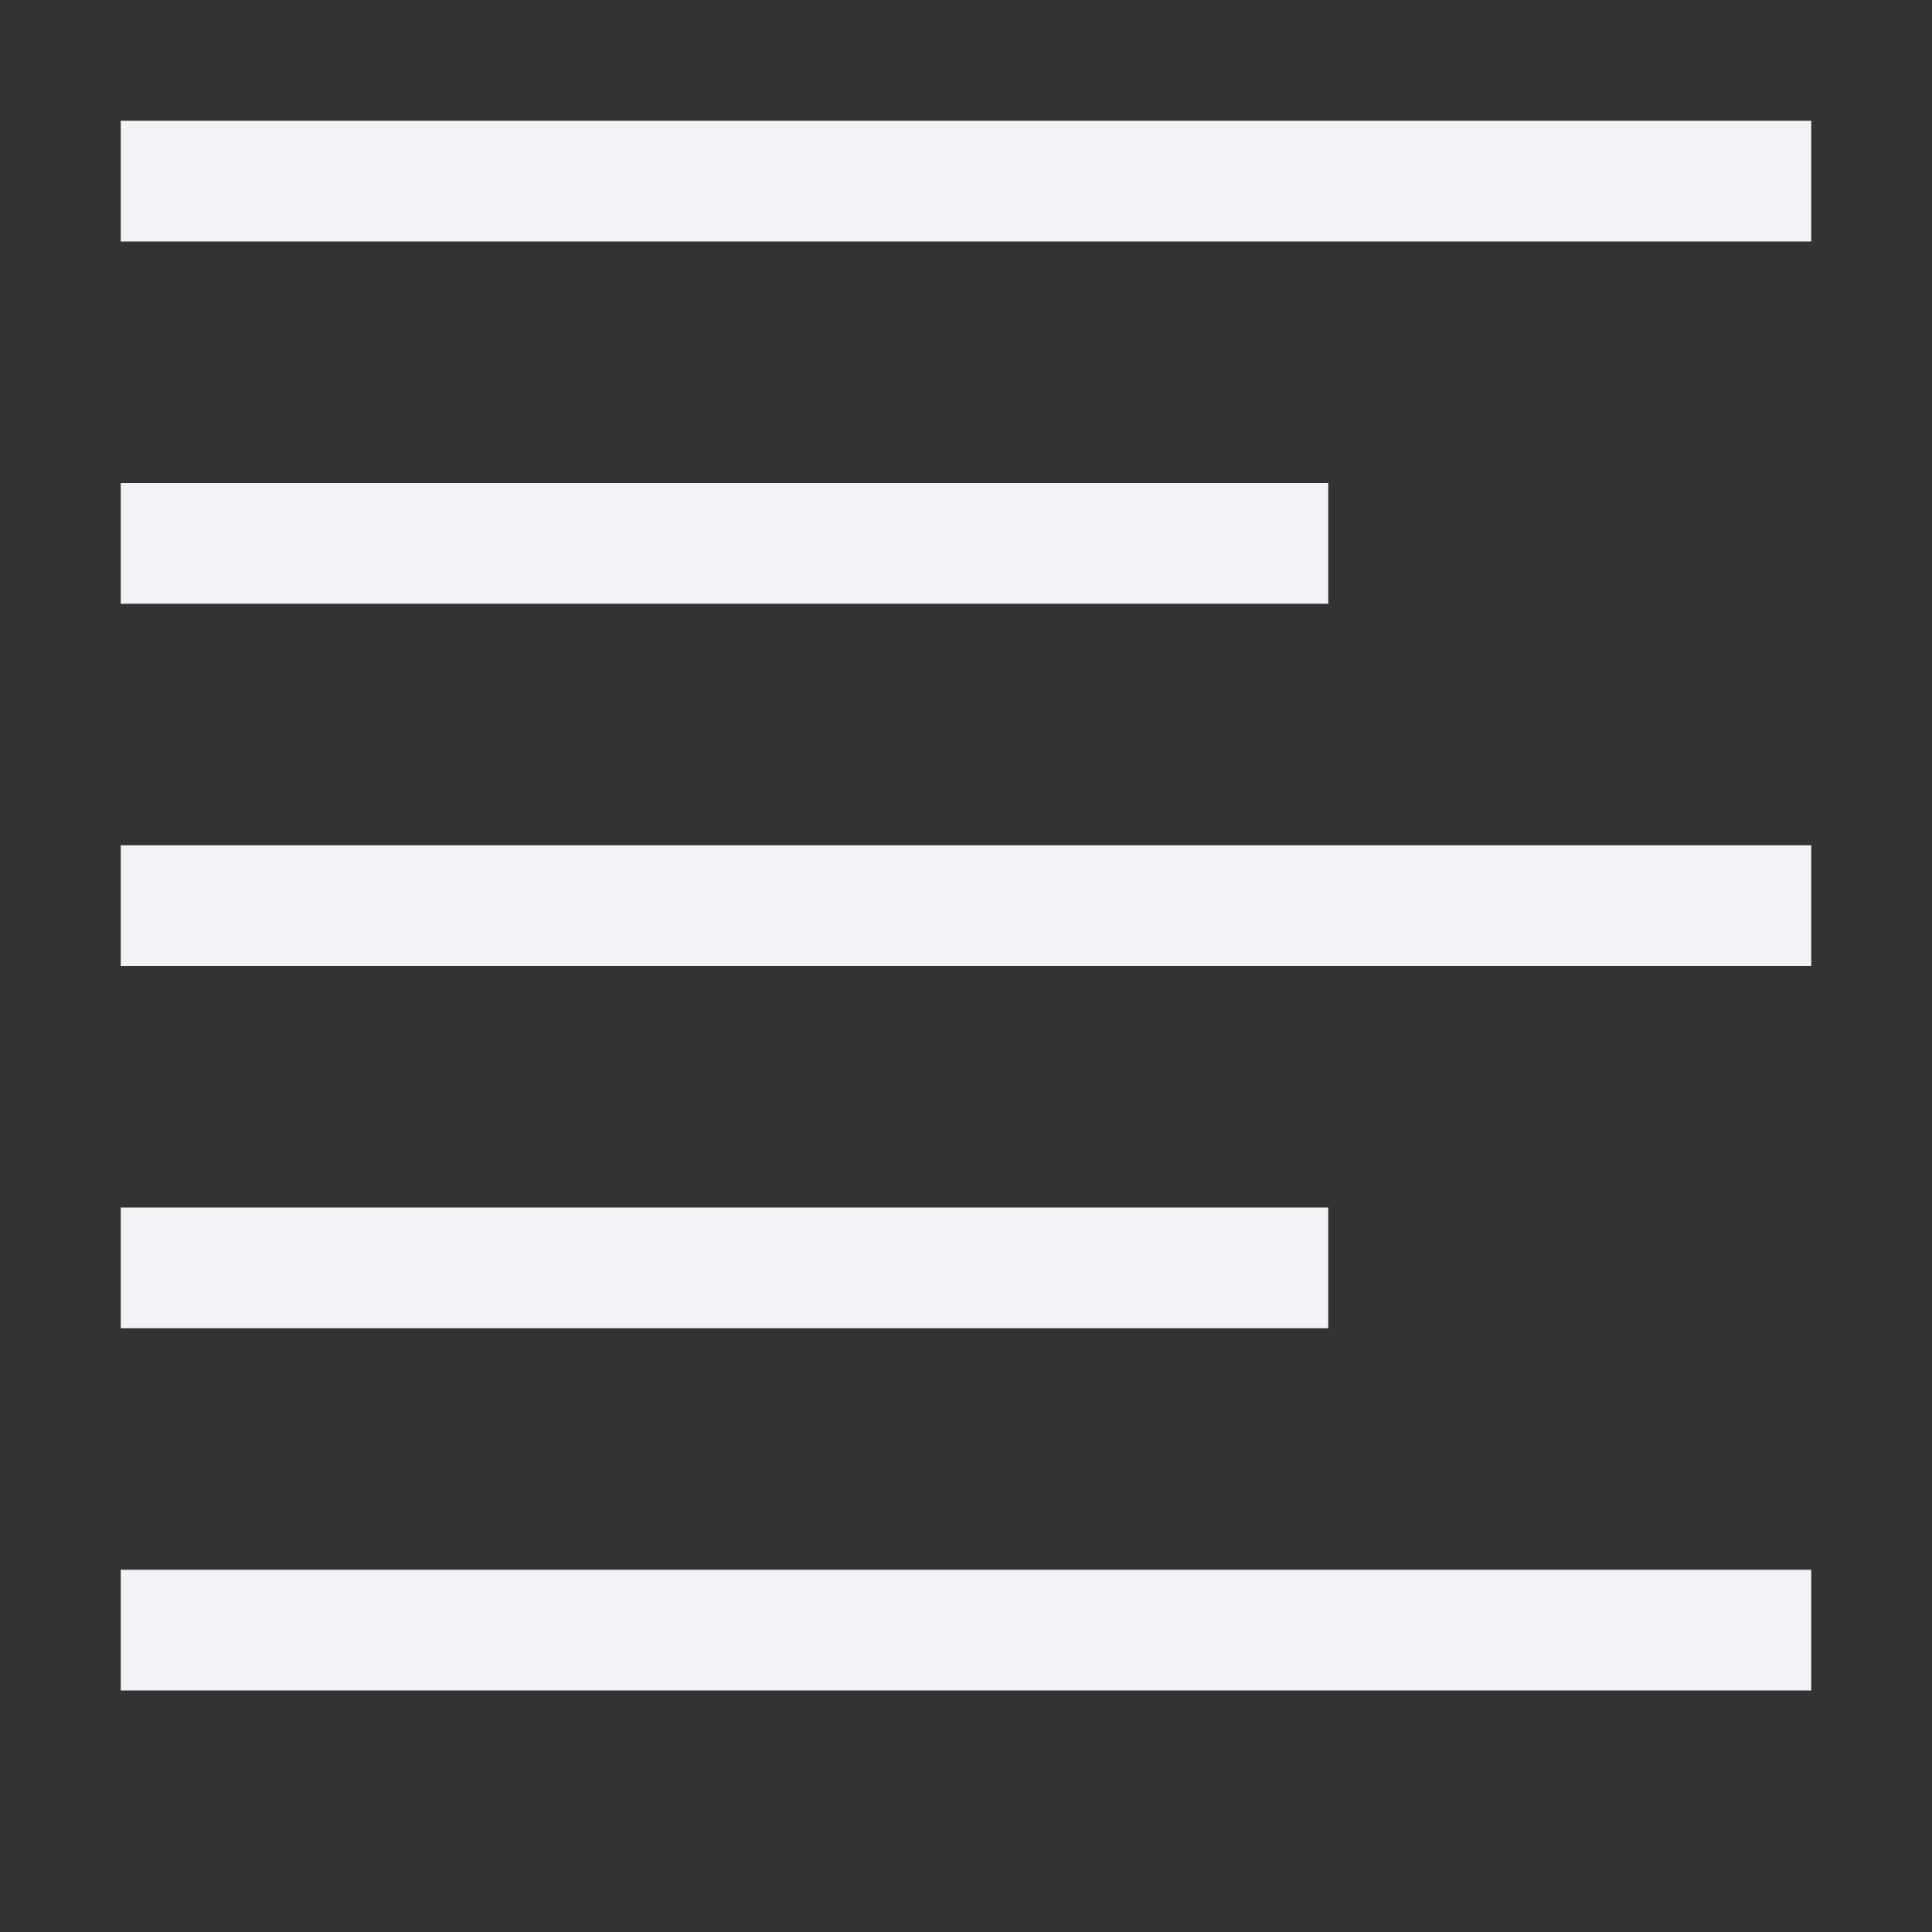<svg height="16" width="16" xmlns="http://www.w3.org/2000/svg"><rect width="100%" height="100%" fill="#333333" stroke="none"/><g fill="#f2f2f7"><path d="m1 1h14v1h-14z"/><path d="m1 4h10v1h-10z"/><path d="m1 10h10v1h-10z"/><path d="m1 13h14v1h-14z"/><path d="m1 7h14v1h-14z"/></g></svg>